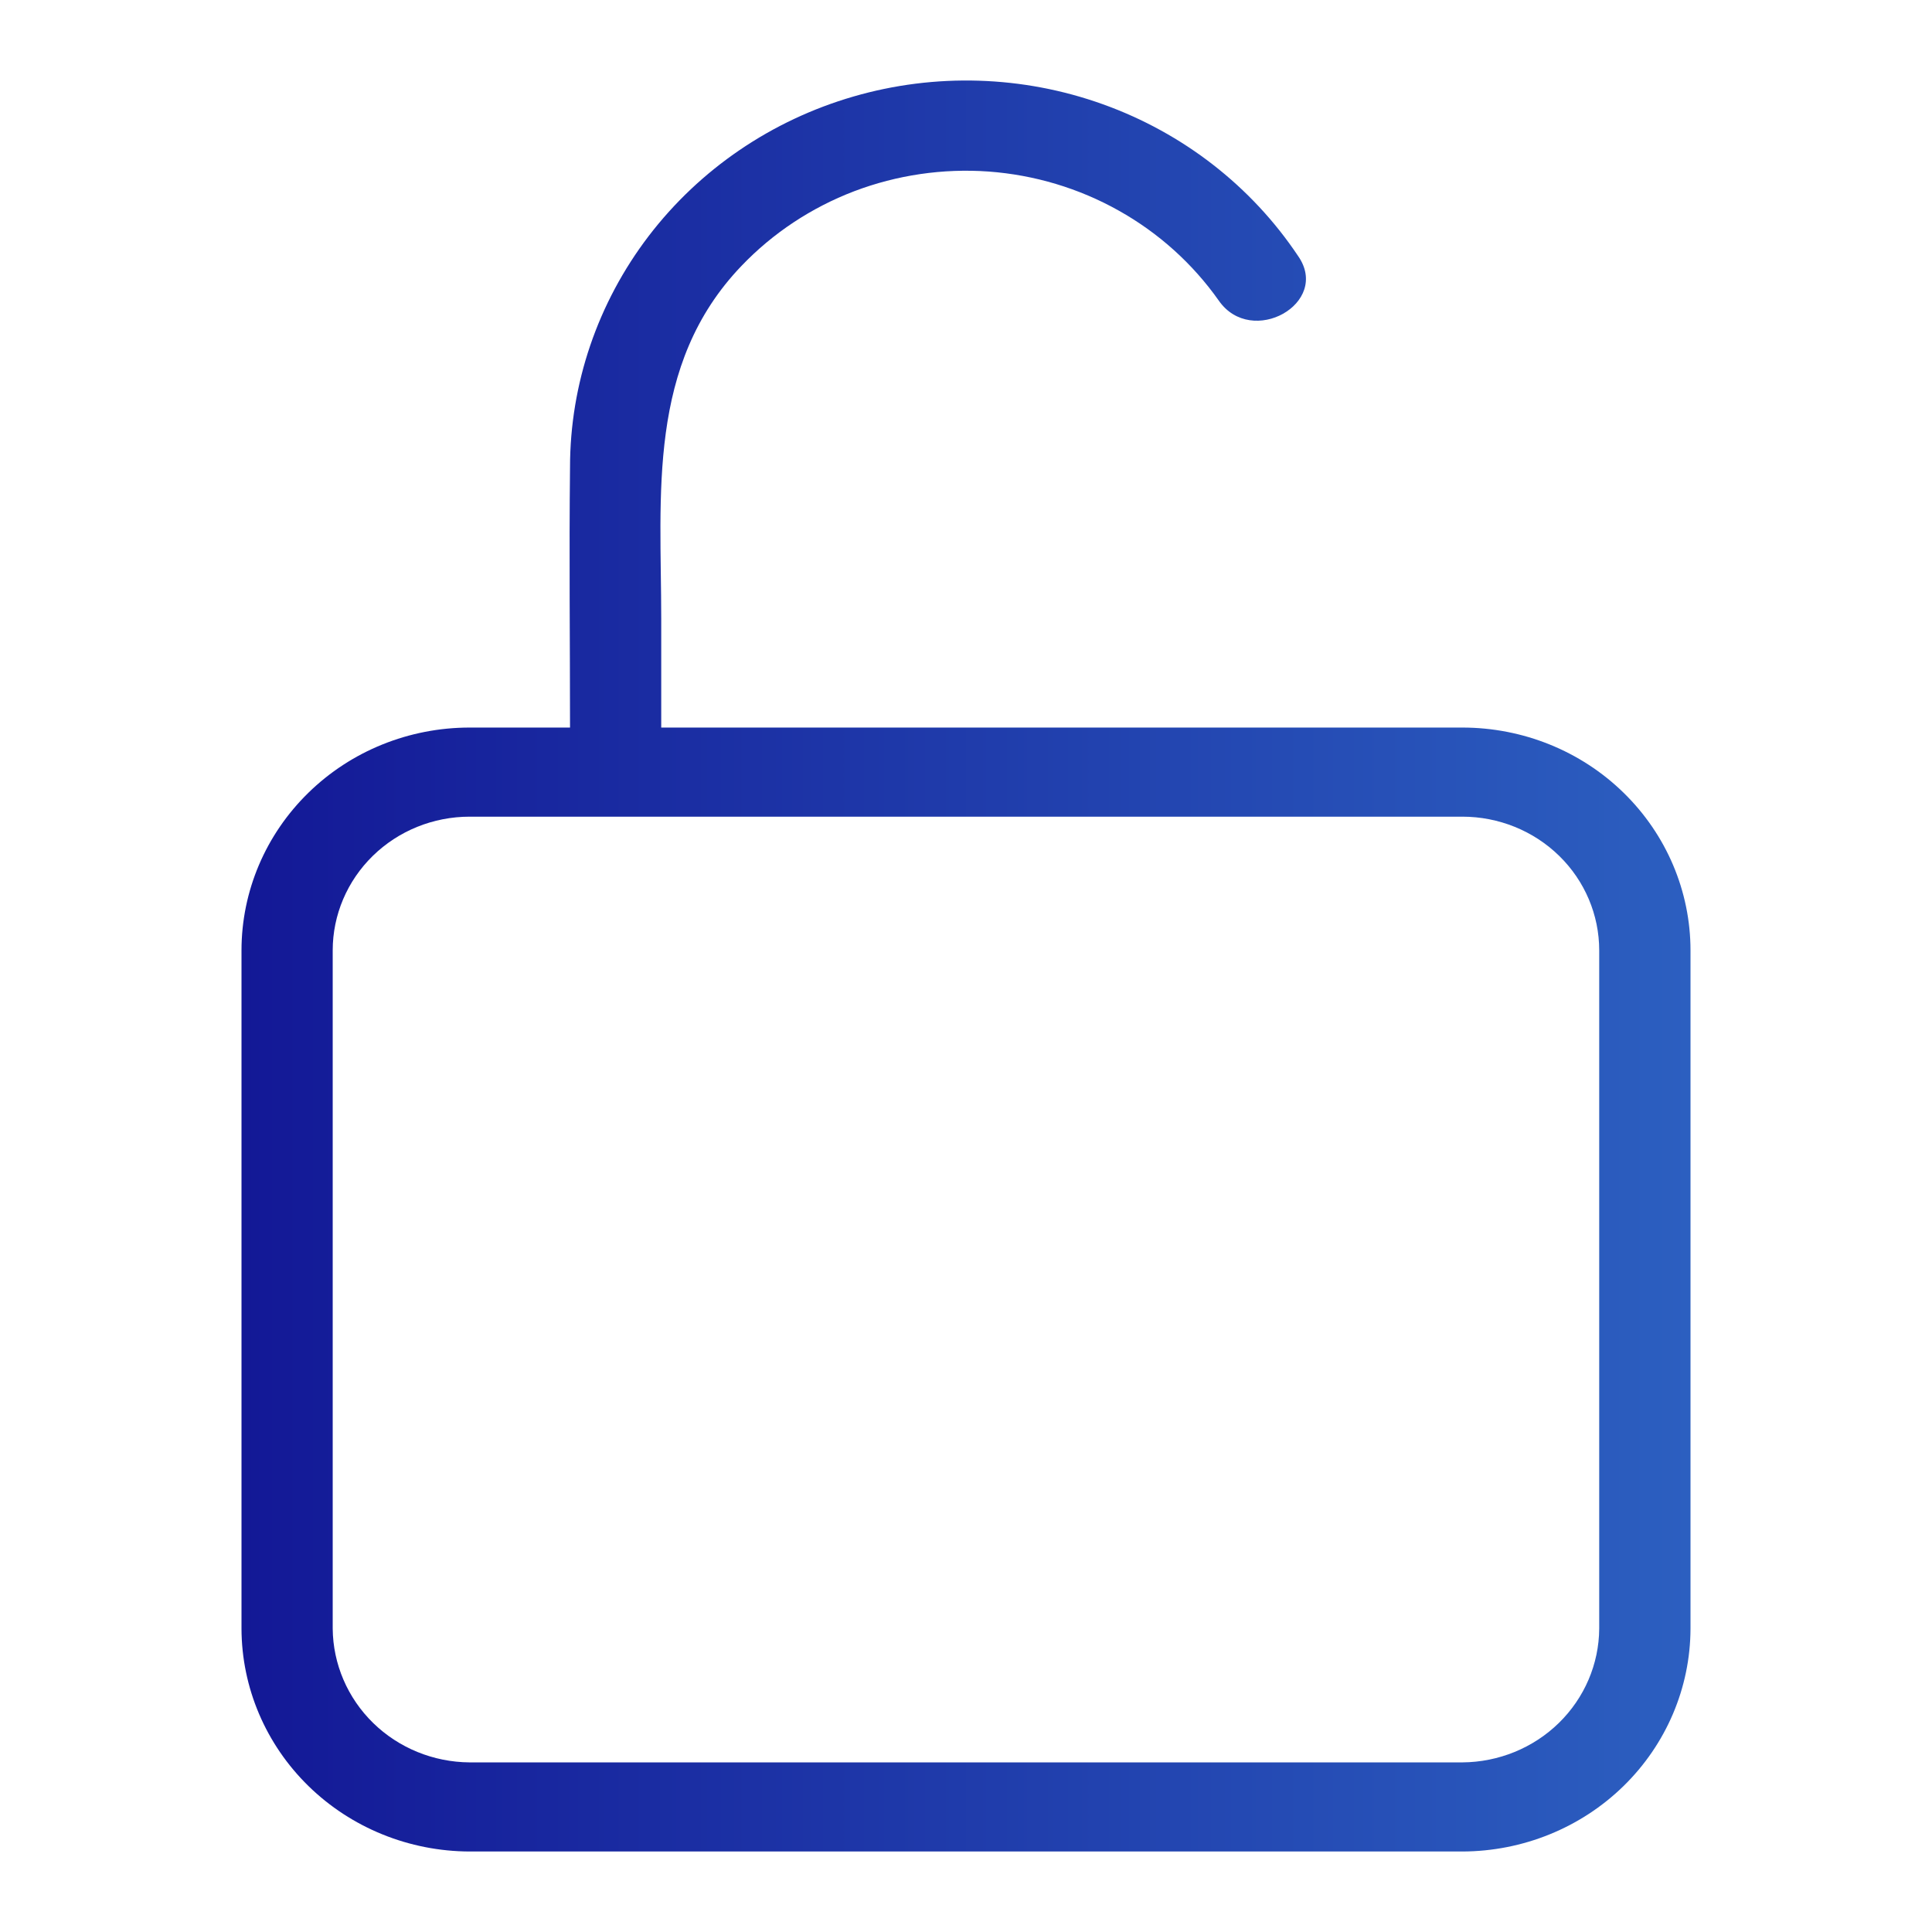 <svg width="24" height="24" viewBox="0 0 24 24" fill="none" xmlns="http://www.w3.org/2000/svg">
<path d="M5.834 9.038H7.081C7.081 7.964 7.069 6.879 7.081 5.805C7.081 4.769 7.425 3.761 8.059 2.931C8.694 2.101 9.585 1.494 10.602 1.199C11.618 0.904 12.705 0.938 13.7 1.295C14.696 1.652 15.546 2.313 16.126 3.181C16.534 3.767 15.548 4.321 15.14 3.734C14.816 3.275 14.392 2.893 13.897 2.616C13.402 2.338 12.85 2.173 12.282 2.131C11.713 2.09 11.142 2.174 10.61 2.376C10.079 2.579 9.601 2.895 9.212 3.302C8.033 4.531 8.214 6.148 8.214 7.687V9.038H18.166C18.918 9.038 19.639 9.329 20.17 9.849C20.701 10.368 21 11.072 21 11.806V20.232C20.998 20.965 20.699 21.668 20.168 22.187C19.637 22.706 18.917 22.998 18.166 23H5.834C5.083 22.998 4.363 22.706 3.832 22.187C3.301 21.668 3.002 20.965 3 20.232V11.806C3 11.072 3.299 10.368 3.83 9.849C4.361 9.329 5.082 9.038 5.834 9.038ZM4.133 20.232C4.137 20.671 4.317 21.092 4.635 21.403C4.953 21.714 5.384 21.89 5.834 21.893H18.166C18.616 21.89 19.047 21.714 19.365 21.403C19.683 21.092 19.863 20.671 19.866 20.232V11.806C19.866 11.365 19.687 10.943 19.369 10.632C19.05 10.32 18.617 10.145 18.166 10.145H5.834C5.383 10.145 4.95 10.32 4.631 10.632C4.313 10.943 4.133 11.365 4.133 11.806V20.232Z" fill="url(#paint0_linear_1600_1125)"/>
<defs>
<linearGradient id="paint0_linear_1600_1125" x1="21" y1="12" x2="3" y2="12" gradientUnits="userSpaceOnUse">
<stop stop-color="#2C5FC0"/>
<stop offset="1" stop-color="#131896"/>
</linearGradient>
</defs>
</svg>
